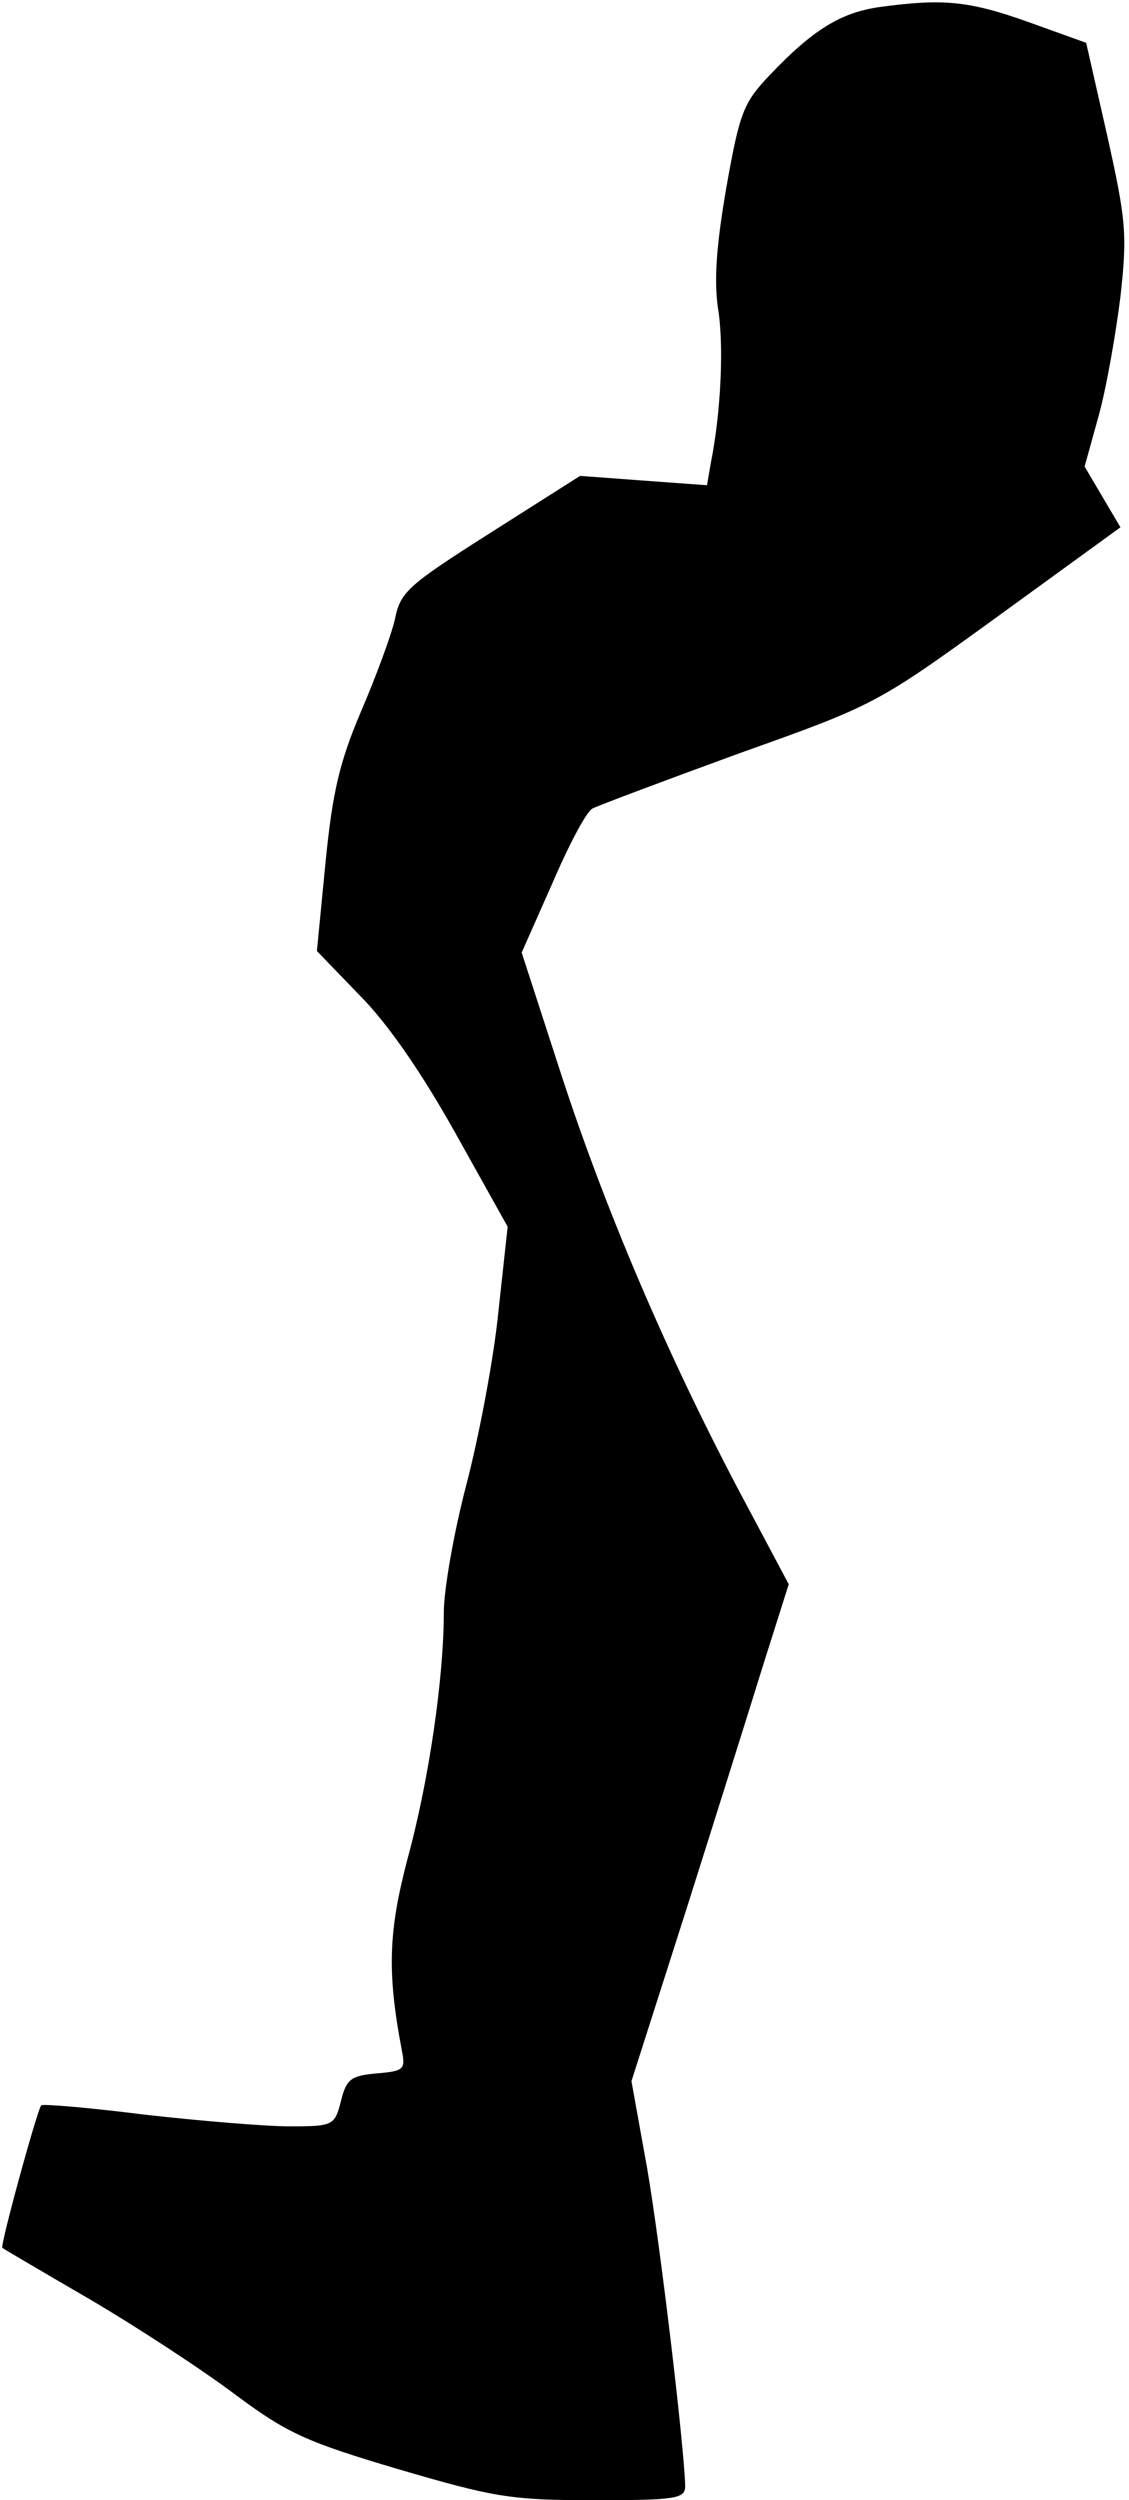 <?xml version="1.0" standalone="no"?>
<!DOCTYPE svg PUBLIC "-//W3C//DTD SVG 20010904//EN"
 "http://www.w3.org/TR/2001/REC-SVG-20010904/DTD/svg10.dtd">
<svg version="1.0" xmlns="http://www.w3.org/2000/svg"
 width="145pt" height="321pt" viewBox="0 0 145 321"
 preserveAspectRatio="xMidYMid meet">
<g transform="translate(0,321) scale(0.1,-0.1)"
fill="#000000" stroke="none">
<path fill="#000000" stroke="none" d="M1130 3201 c-50 -7 -86 -29 -142 -88
-33 -35 -38 -47 -55 -143 -13 -75 -16 -119 -11 -155 8 -47 4 -134 -9 -199 l-5
-29 -82 6 -81 6 -115 -73 c-107 -68 -116 -76 -123 -112 -5 -21 -25 -75 -44
-119 -27 -64 -36 -102 -45 -193 l-11 -113 55 -57 c36 -36 80 -100 123 -177
l67 -120 -12 -110 c-6 -60 -25 -160 -41 -221 -16 -61 -29 -135 -29 -164 0 -84
-19 -216 -47 -318 -24 -92 -26 -144 -7 -244 5 -25 3 -27 -32 -30 -33 -3 -39
-7 -46 -35 -8 -32 -10 -33 -66 -33 -31 0 -115 7 -186 15 -71 9 -131 14 -133
12 -5 -5 -53 -180 -50 -183 1 -1 52 -31 114 -67 61 -36 145 -91 186 -122 66
-49 90 -60 208 -95 123 -36 144 -40 252 -40 105 0 117 2 117 18 -1 49 -32 311
-49 409 l-20 111 70 219 c38 120 83 263 100 318 l32 101 -66 124 c-92 175
-171 360 -228 536 l-49 151 39 88 c21 49 44 93 52 97 8 4 93 36 189 71 174 62
176 63 332 176 l157 114 -23 39 -23 39 18 65 c10 36 22 105 28 153 9 81 7 99
-17 207 l-27 119 -75 27 c-76 27 -109 30 -190 19z"/>
</g>
</svg>
